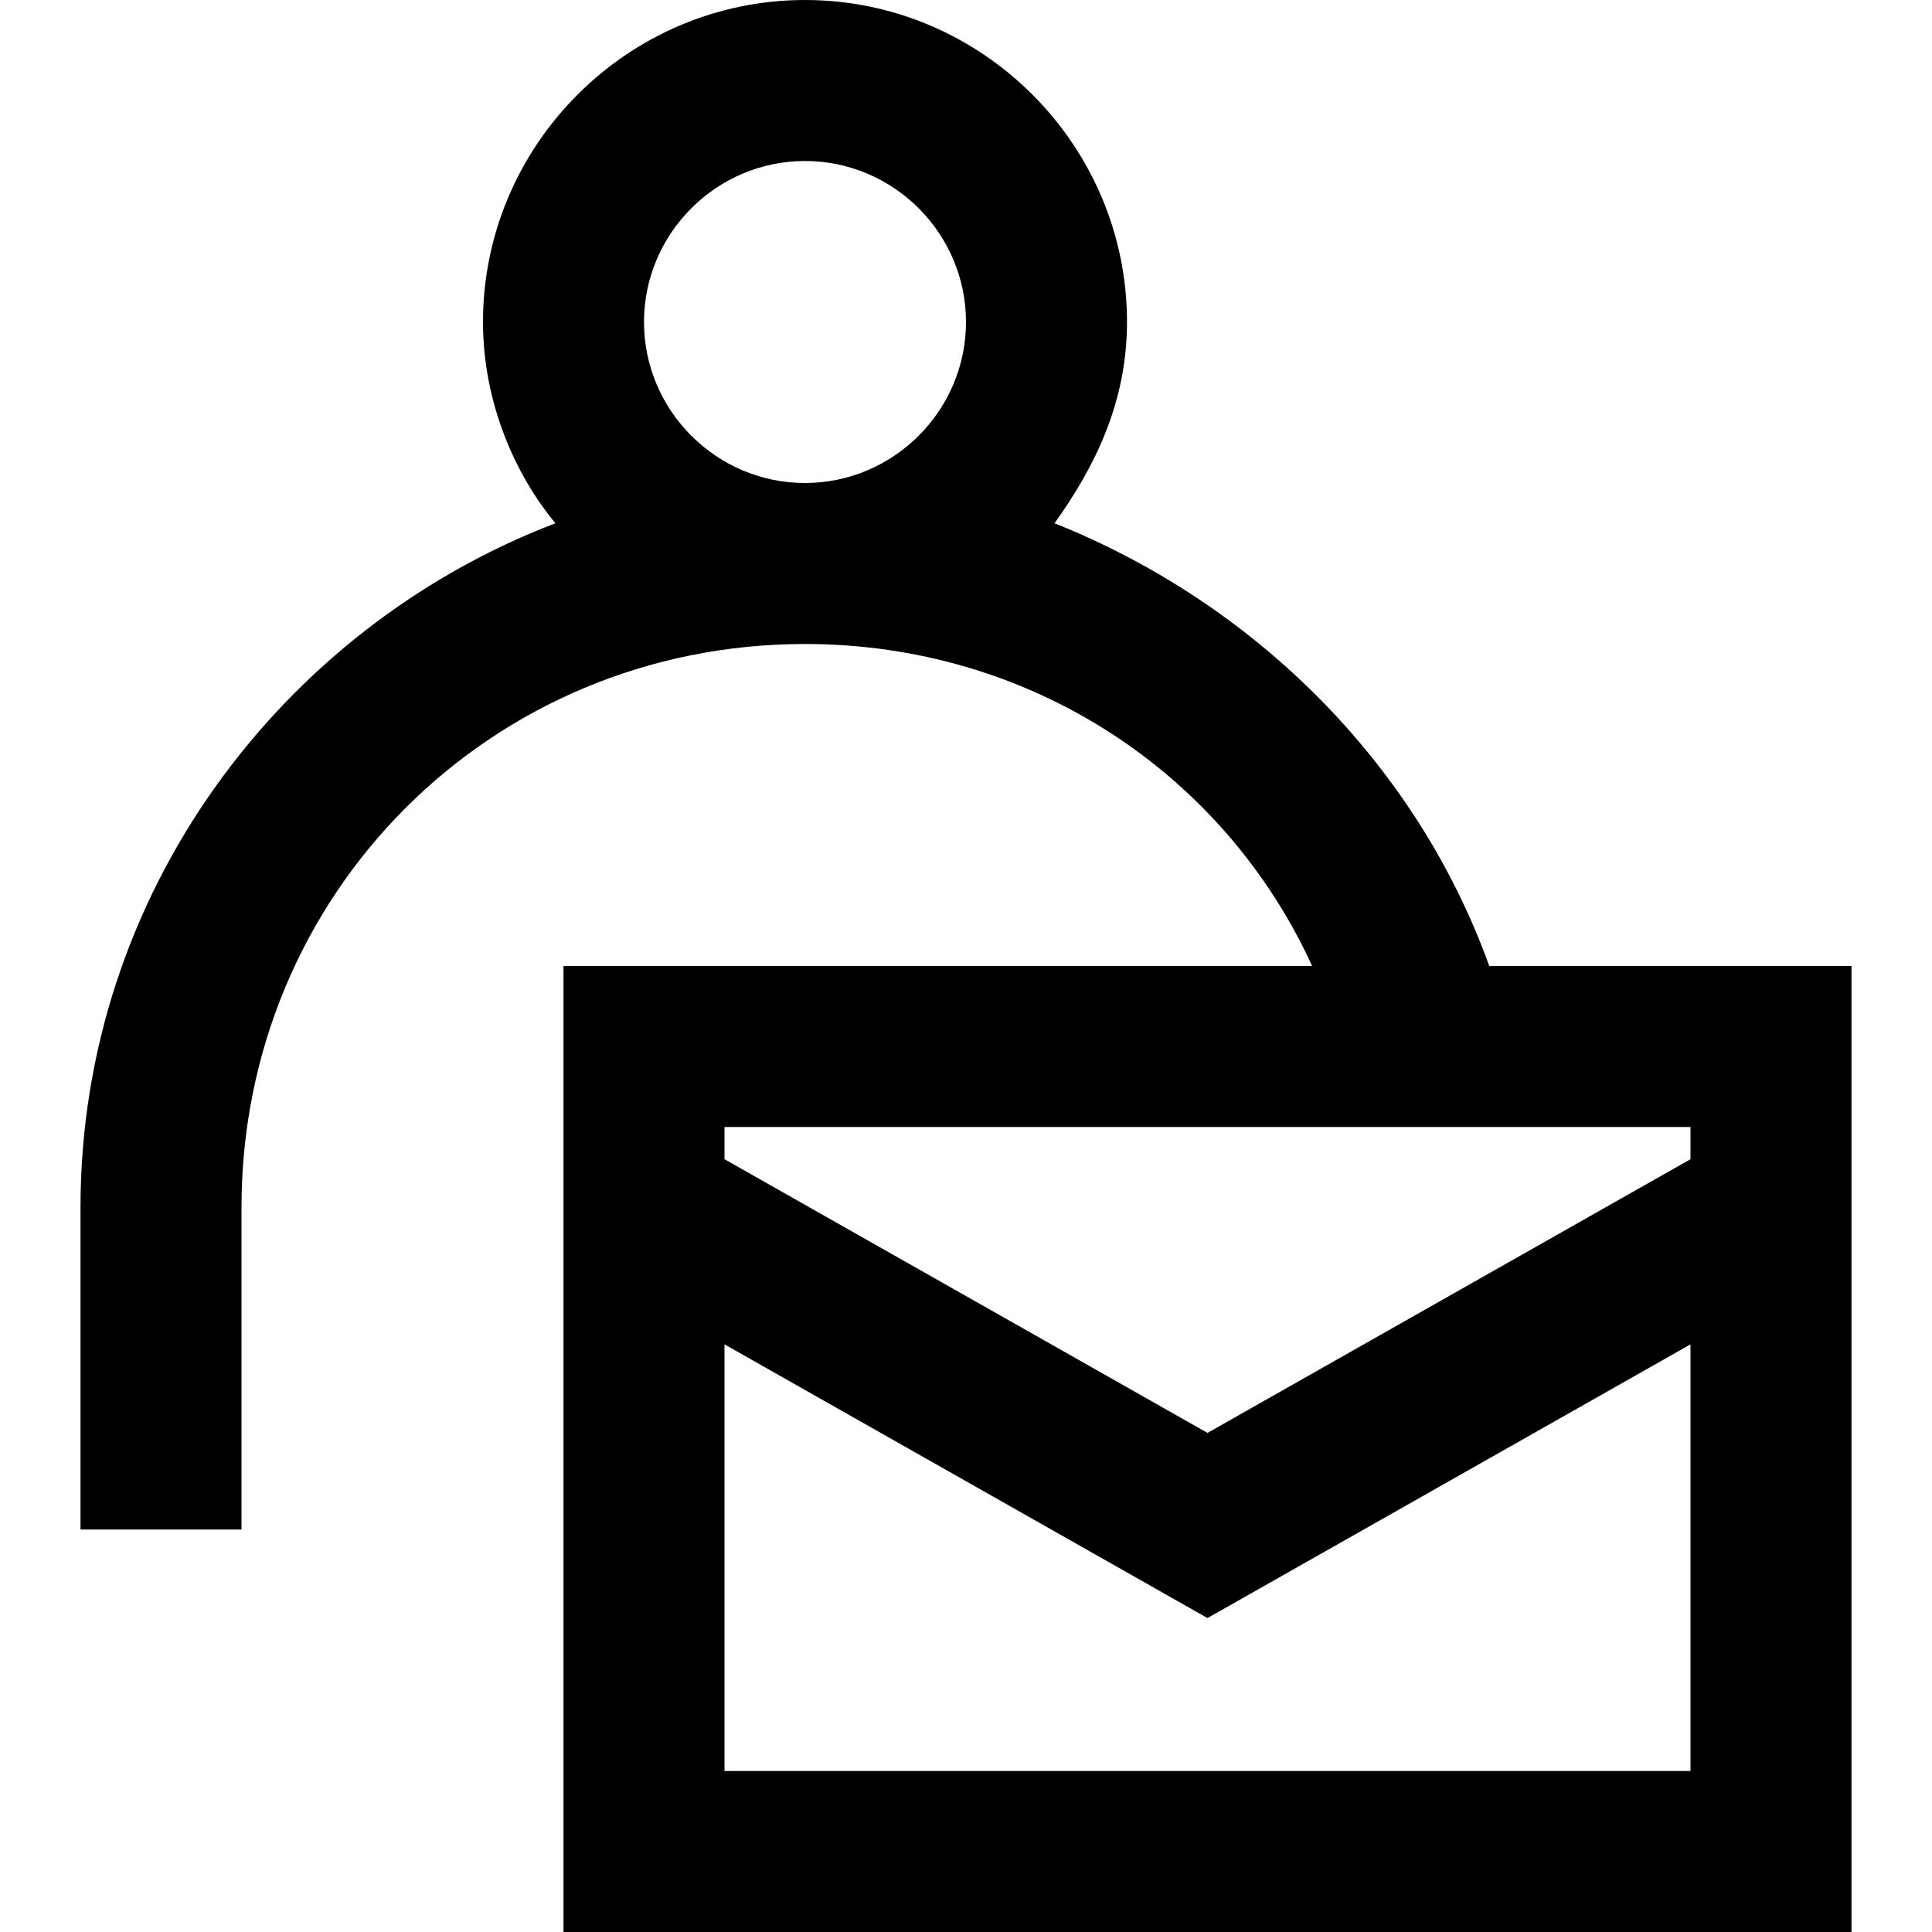 <?xml version="1.0" encoding="utf-8"?>
<!-- Generator: Adobe Illustrator 19.2.1, SVG Export Plug-In . SVG Version: 6.00 Build 0)  -->
<svg version="1.1" id="Layer_1" xmlns="http://www.w3.org/2000/svg" xmlns:xlink="http://www.w3.org/1999/xlink" x="0px" y="0px"
	 viewBox="0 0 24 24" style="enable-background:new 0 0 24 24;" xml:space="preserve">
<path d="M13.1,6.5C13.6,5.8,14,5,14,4c0-2.2-1.8-4-4-4S6,1.8,6,4c0,1,0.4,1.9,0.9,2.5C3.5,7.8,1,11.1,1,15v4h2v-4c0-3.9,3.1-7,7-7
	c2.8,0,5.2,1.6,6.3,4H7v12h16V12h-4.5C17.6,9.5,15.6,7.5,13.1,6.5z M10,2c1.1,0,2,0.9,2,2s-0.9,2-2,2S8,5.1,8,4S8.9,2,10,2z M9,22
	v-5.3l6,3.4l6-3.4V22H9z M21,14.4l-6,3.4l-6-3.4V14h12V14.4z"/>
</svg>
